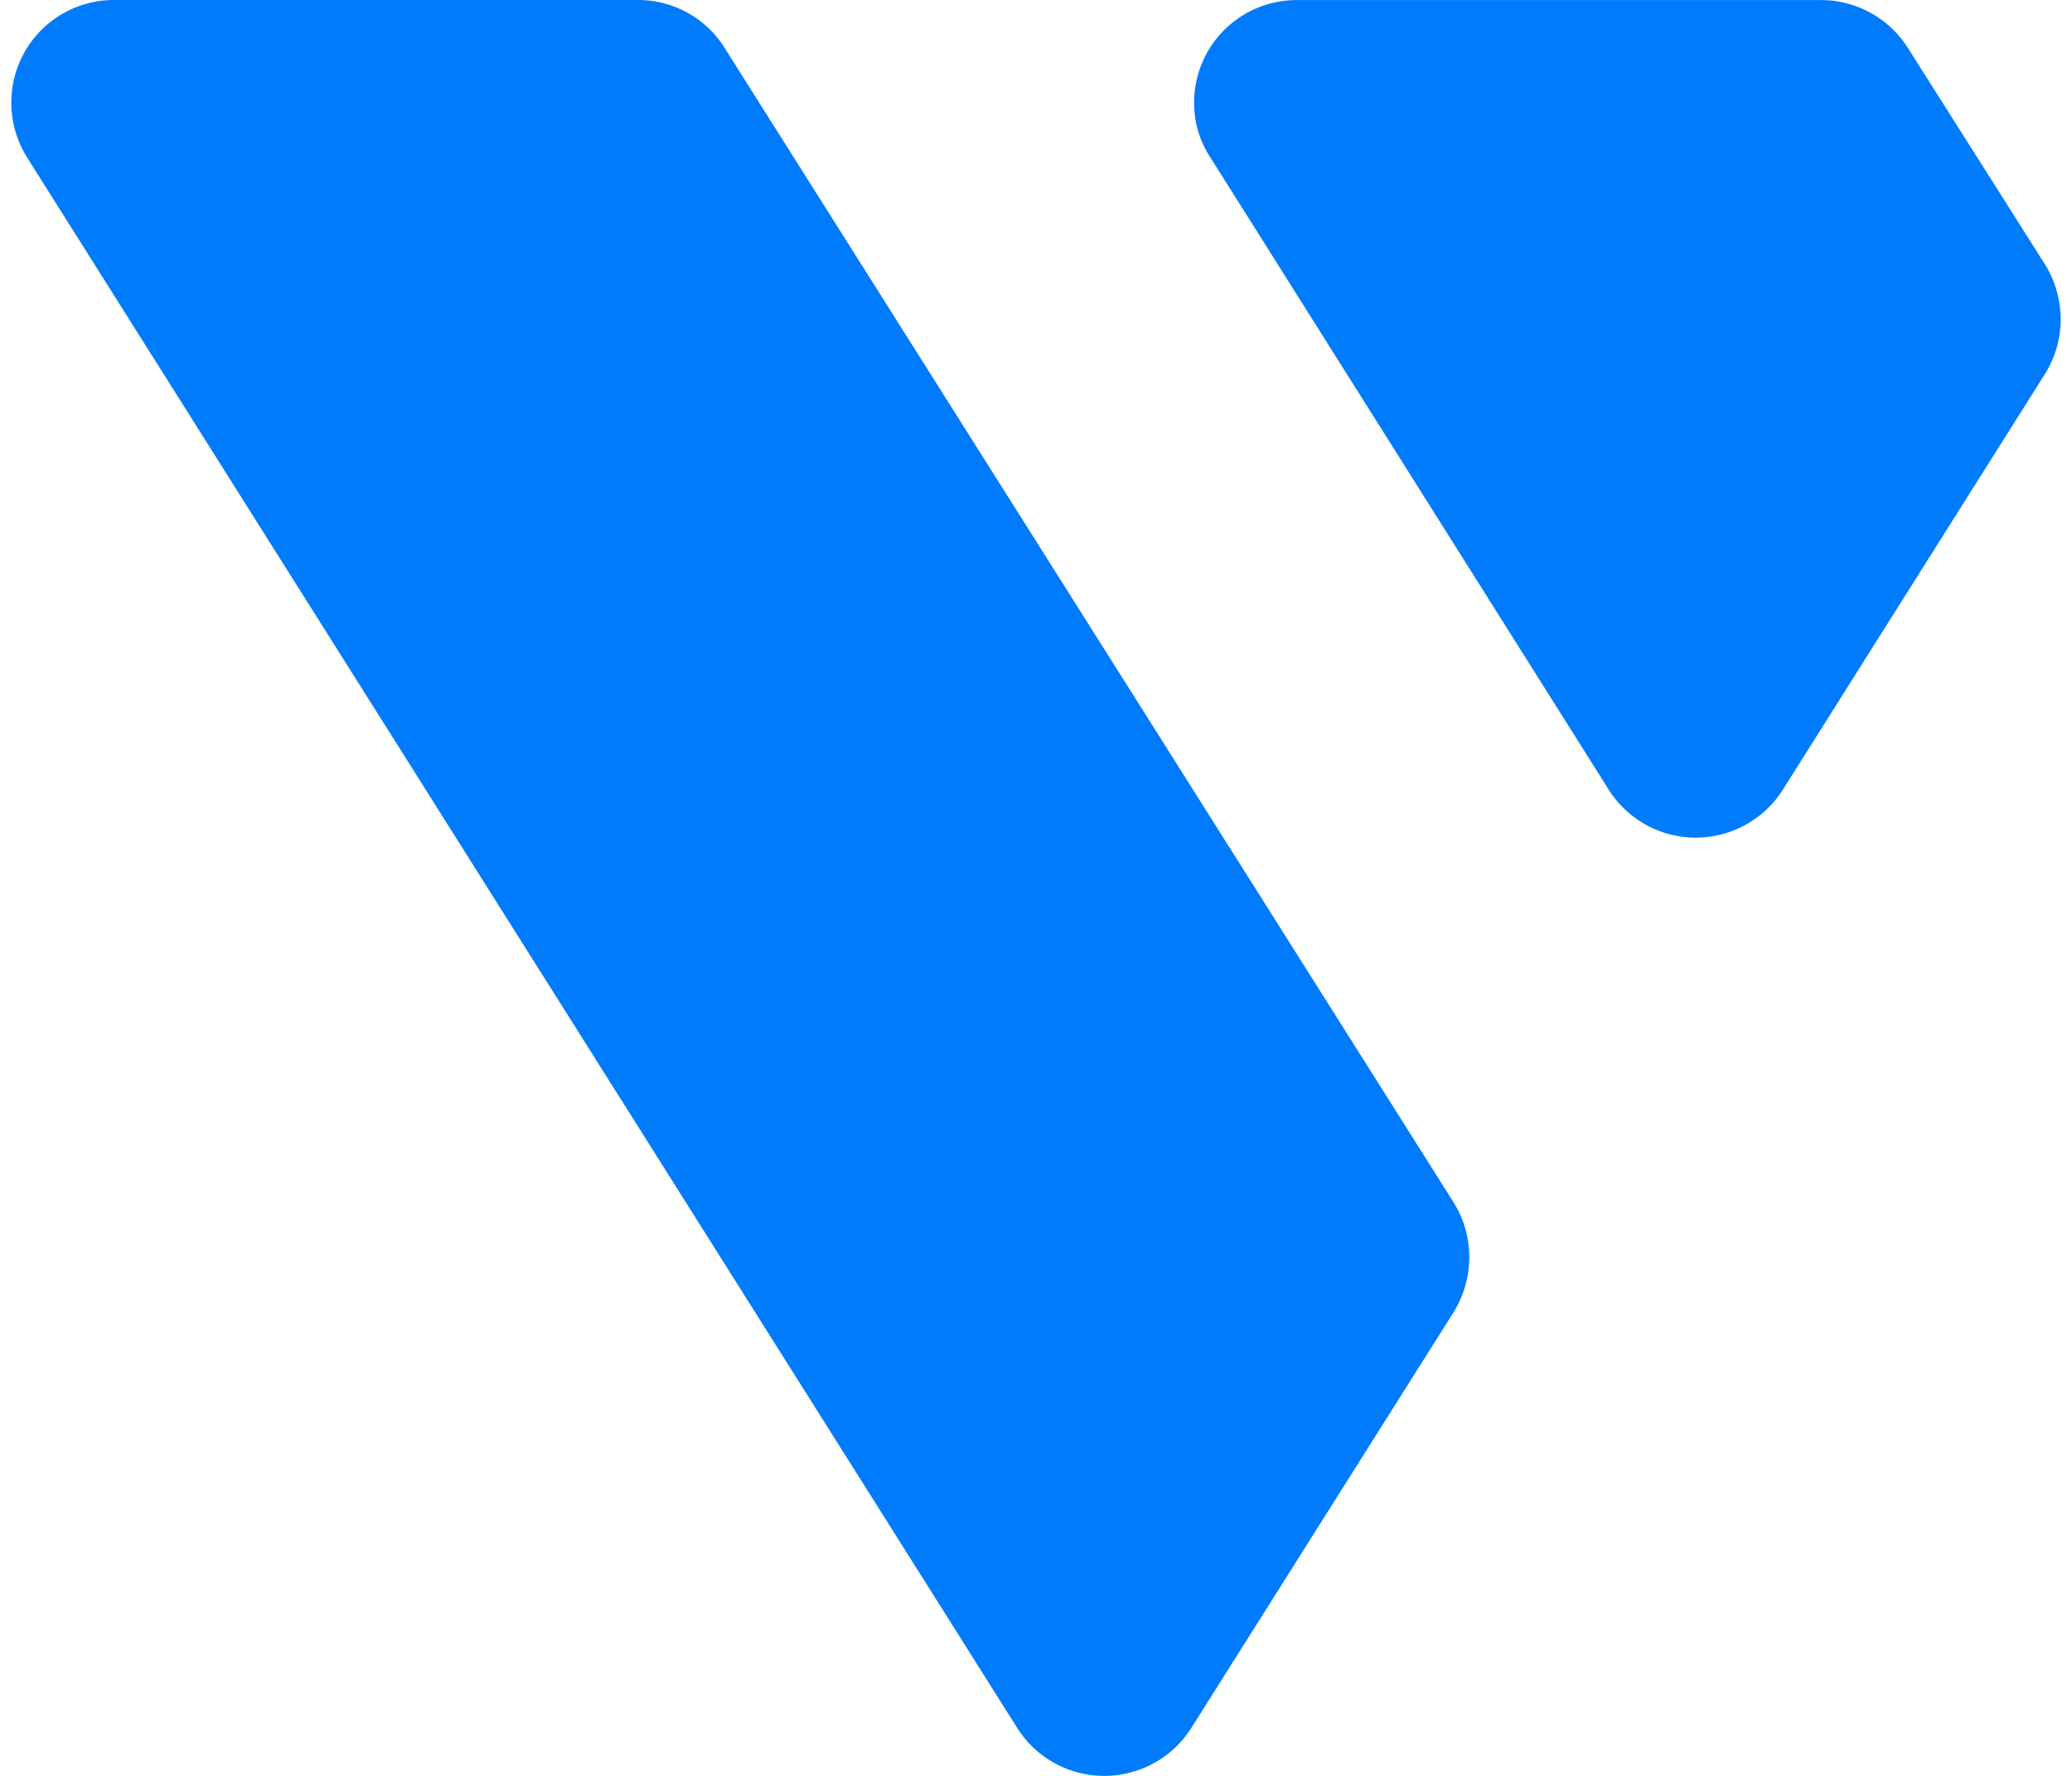 <svg fill="#007BFC" role="img" viewBox="0 0 28 24" xmlns="http://www.w3.org/2000/svg"><title>Vultr</title><path d="M9.8 0.66A1.378 1.378 0 0 0 8.632 0H1.538A1.385 1.385 0 0 0 0.153 1.385a1.397 1.397 0 0 0 0.21 0.738l13.385 21.232a1.392 1.392 0 0 0 2.349 0l3.548-5.624a1.418 1.418 0 0 0 0.21-0.738 1.397 1.397 0 0 0-0.21-0.741z m11.942 10.016a1.392 1.392 0 0 0 2.348 0L25.308 8.744l2.328-3.692a1.397 1.397 0 0 0 0.211-0.739 1.418 1.418 0 0 0-0.211-0.738l-1.846-2.915a1.392 1.392 0 0 0-1.173-0.659h-7.094a1.385 1.385 0 0 0-1.386 1.385 1.319 1.319 0 0 0 0.217 0.738z"/></svg>